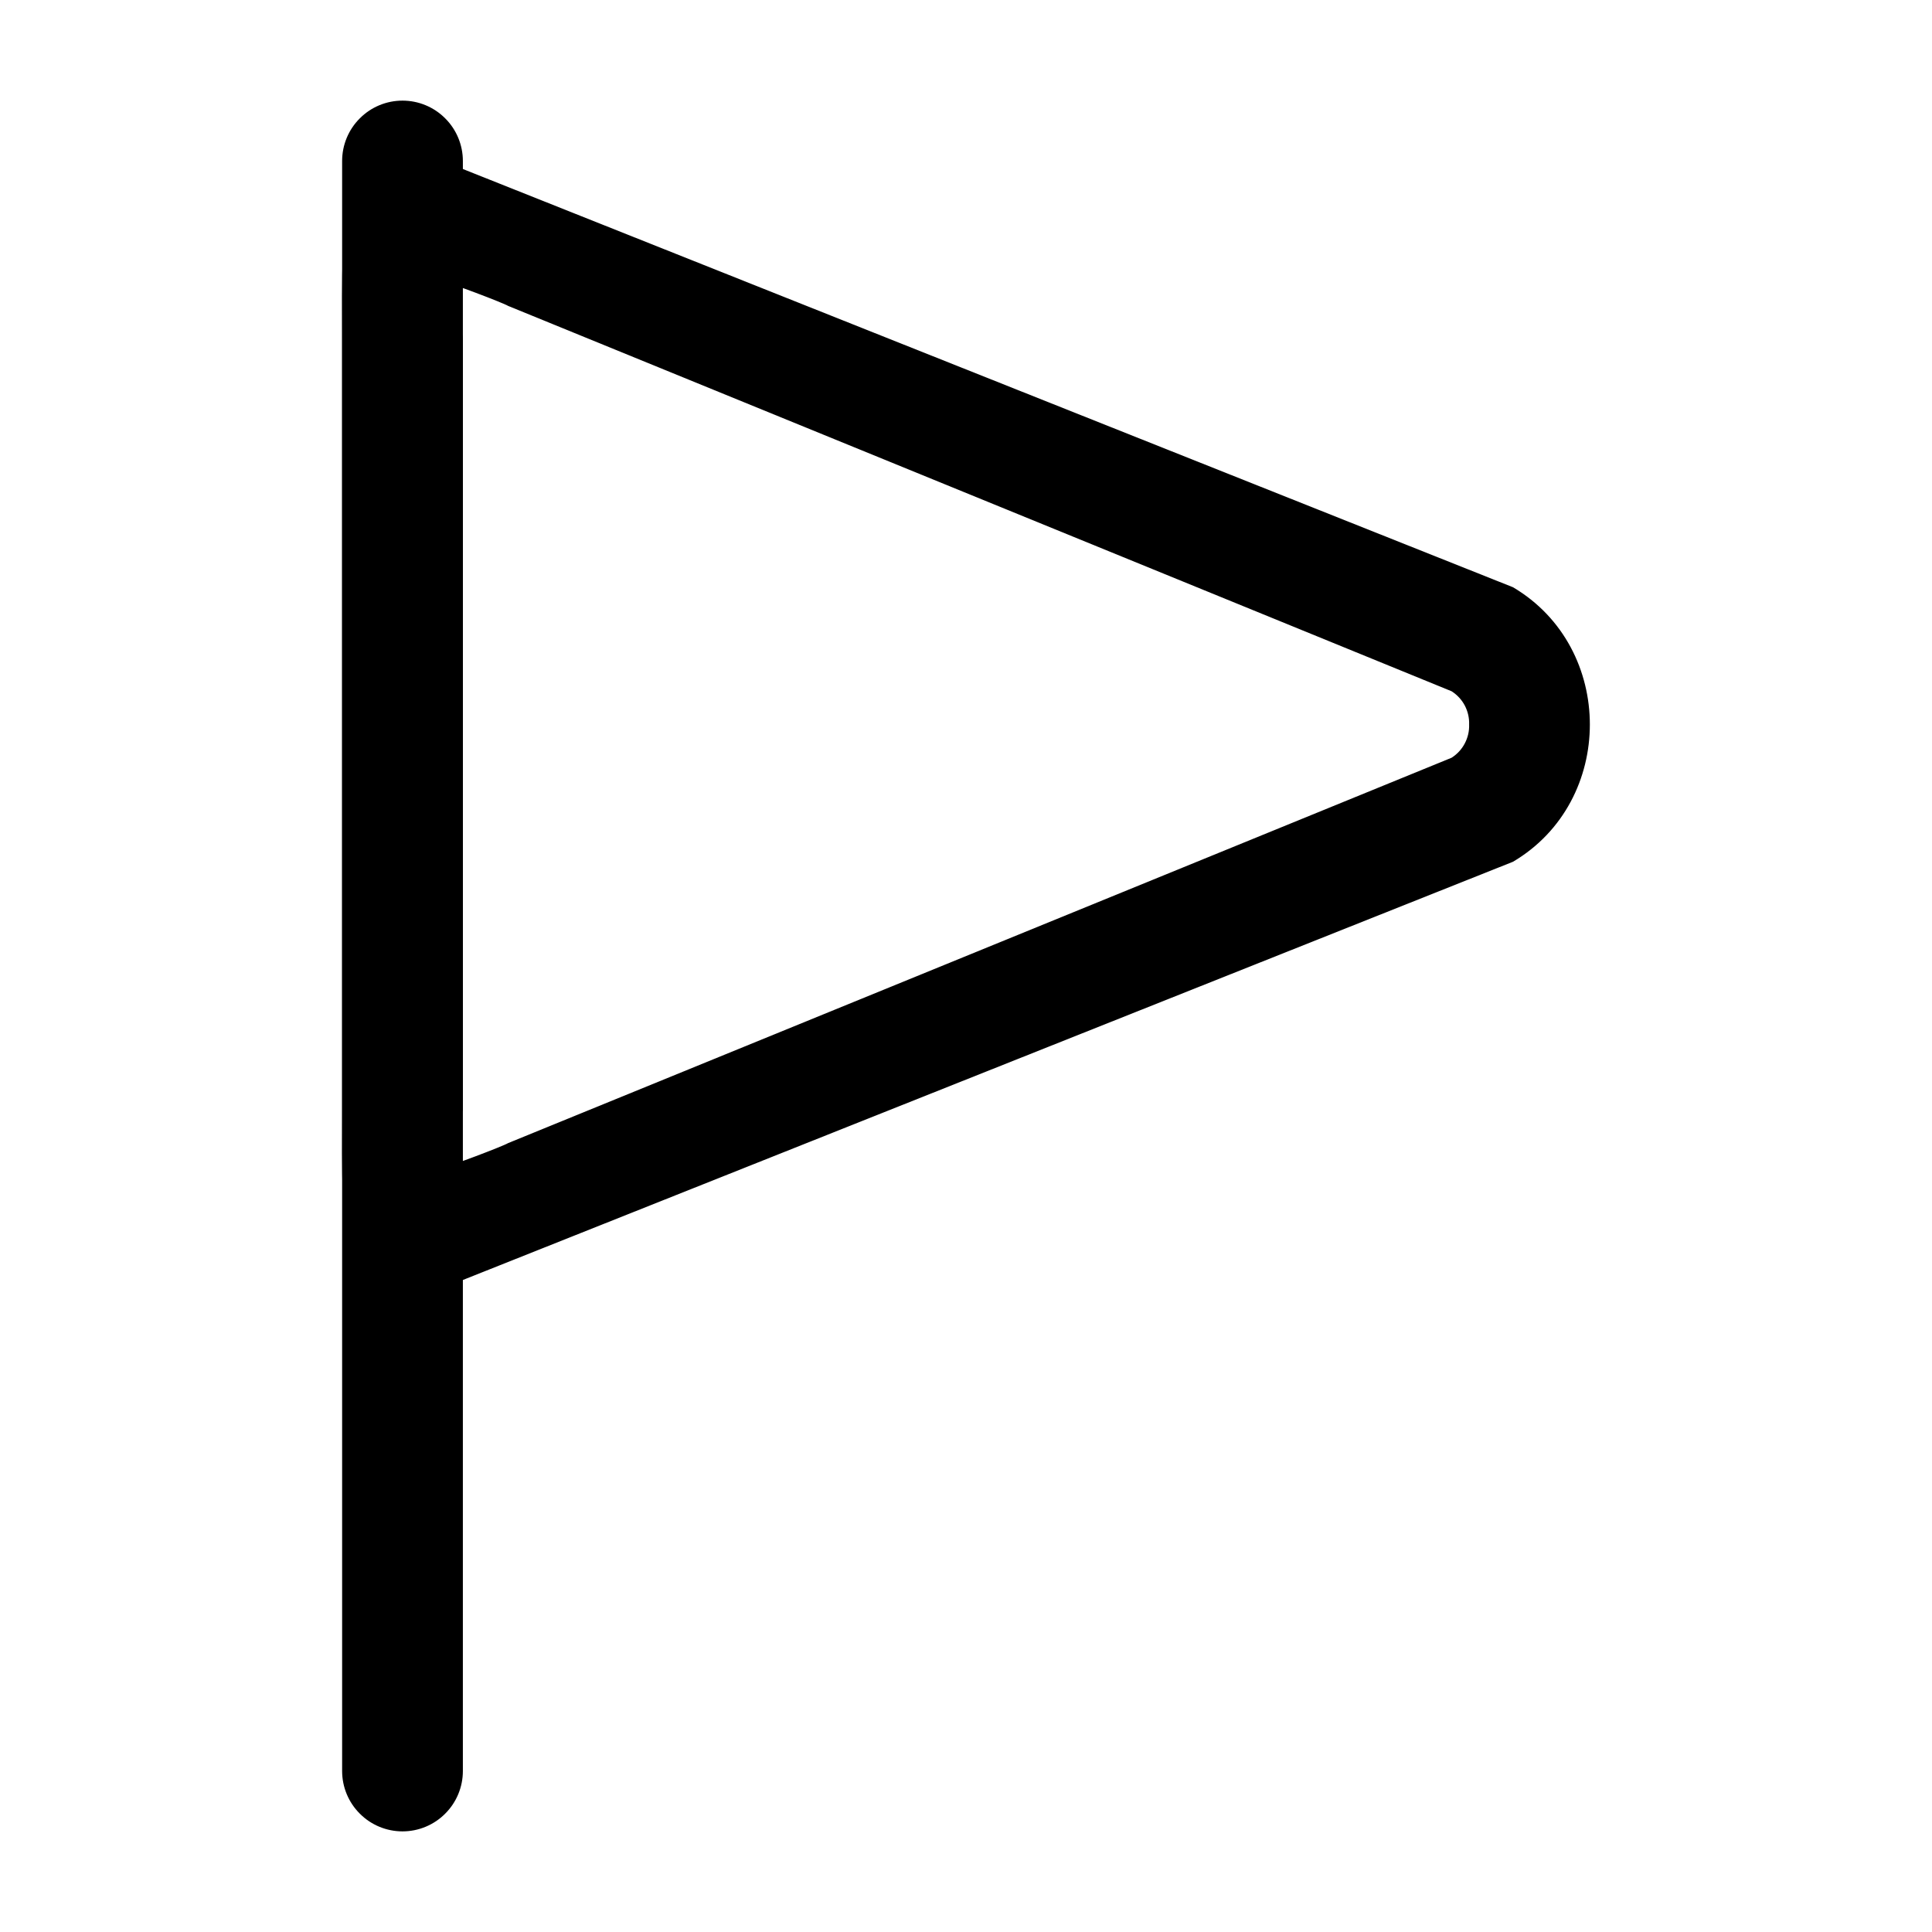 <svg width="24" height="24" viewBox="0 0 24 24" fill="none" xmlns="http://www.w3.org/2000/svg">
<g clip-path="url(#clip0_221_17636)">
<path d="M5.53 1.47C5.39 1.329 5.199 1.25 5 1.25C4.801 1.25 4.61 1.329 4.47 1.47C4.329 1.61 4.25 1.801 4.25 2V22C4.25 22.199 4.329 22.39 4.47 22.53C4.61 22.671 4.801 22.75 5 22.75C5.199 22.75 5.39 22.671 5.53 22.53C5.671 22.39 5.75 22.199 5.75 22V14.615V13.085V4.615V3.085V2C5.75 1.801 5.671 1.61 5.53 1.47Z" fill="black"/>
<path fill-rule="evenodd" clip-rule="evenodd" d="M5.5 2C4.171 1.216 4.25 2.791 4.25 4.213V13.787C4.25 15.209 4.171 16.784 5.5 16L18.795 10.705C20.068 9.953 20.068 8.047 18.795 7.295L5.5 2ZM5.75 4.213C5.75 4.015 5.386 3.571 5.5 3.5C5.437 3.501 5.552 3.465 5.5 3.5C5.563 3.499 6.259 3.766 6.312 3.8L18.032 8.587C18.101 8.631 18.158 8.692 18.196 8.764C18.234 8.837 18.253 8.918 18.25 9C18.253 9.082 18.234 9.163 18.196 9.235C18.158 9.308 18.101 9.369 18.032 9.413L6.312 14.2C6.259 14.234 5.563 14.501 5.5 14.5C5.437 14.499 5.552 14.535 5.5 14.5C5.433 14.456 5.537 14.071 5.5 14C5.463 13.929 5.747 13.867 5.75 13.787V4.213Z" fill="black"/>
</g>
<defs>
<clipPath id="clip0_221_17636">
<rect width="24" height="24" fill="white"/>
</clipPath>
</defs>
</svg>
